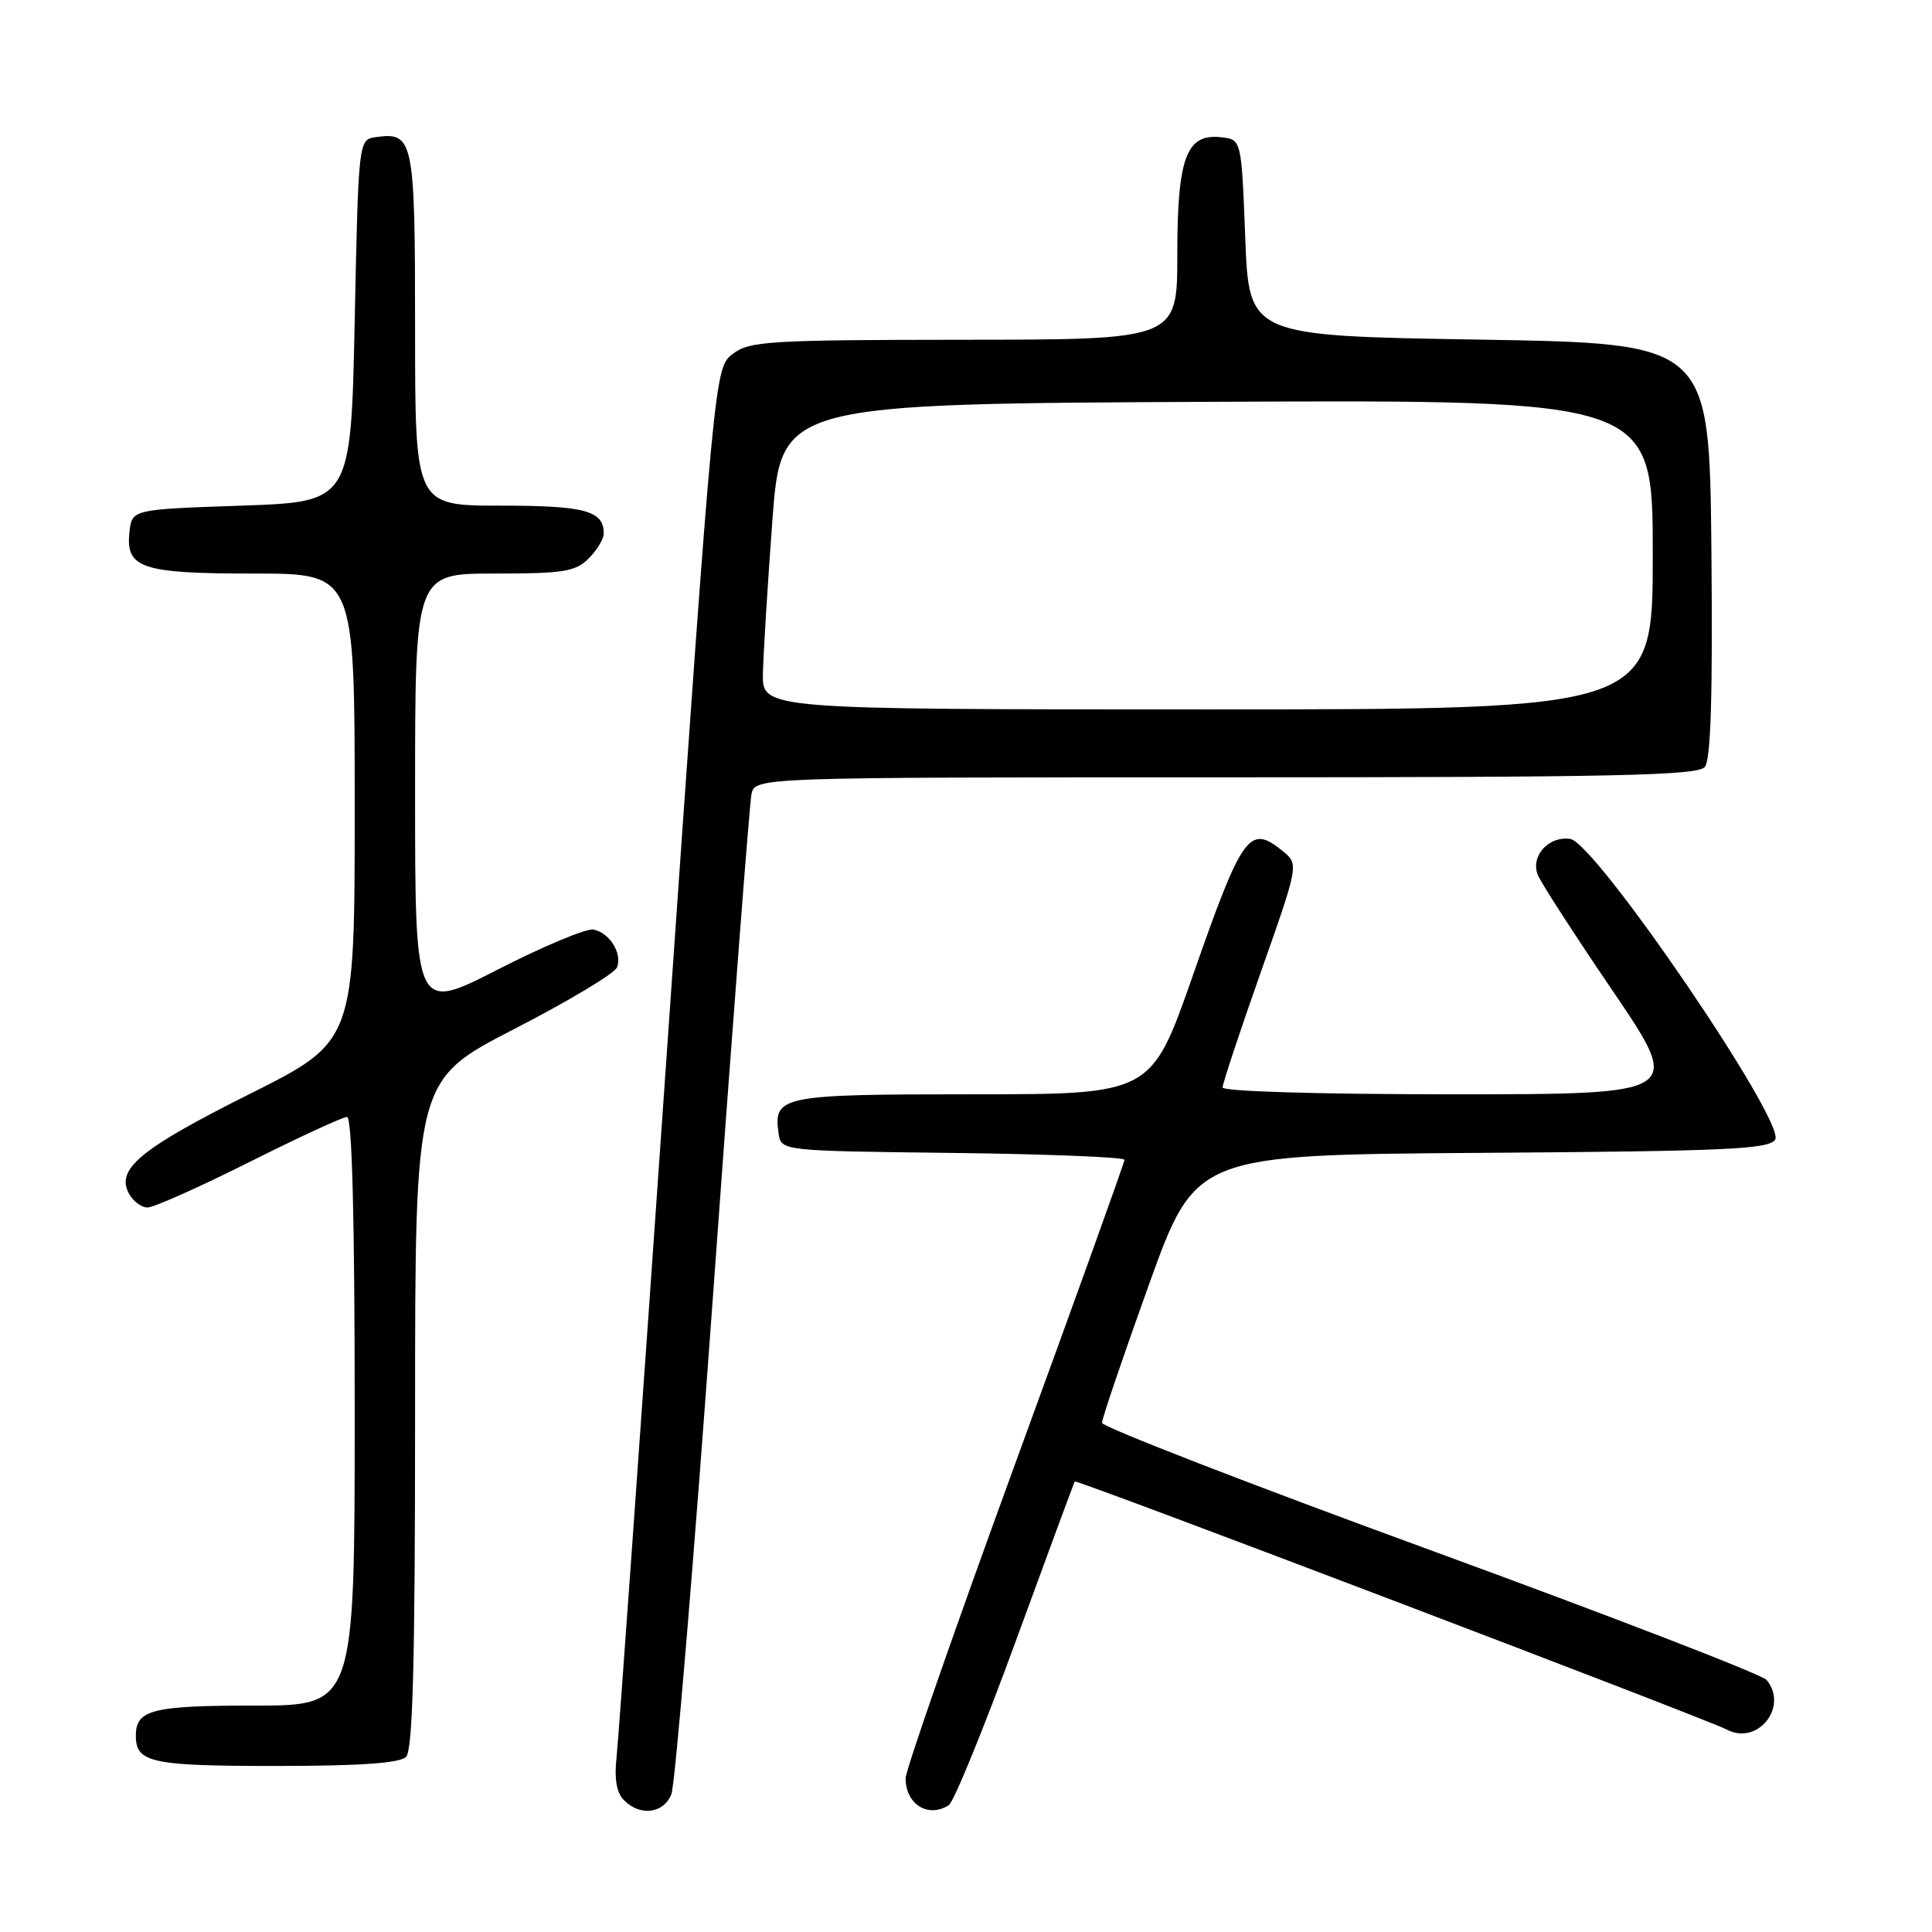 <?xml version="1.0" encoding="UTF-8" standalone="no"?>
<!DOCTYPE svg PUBLIC "-//W3C//DTD SVG 1.1//EN" "http://www.w3.org/Graphics/SVG/1.1/DTD/svg11.dtd" >
<svg xmlns="http://www.w3.org/2000/svg" xmlns:xlink="http://www.w3.org/1999/xlink" version="1.1" viewBox="0 0 256 256">
 <g >
 <path fill="currentColor"
d=" M 88.96 237.75 C 89.46 236.51 91.95 206.70 94.49 171.50 C 97.03 136.30 99.32 106.49 99.57 105.25 C 100.04 103.00 100.04 103.00 162.40 103.00 C 214.02 103.00 224.95 102.76 225.89 101.63 C 226.70 100.66 226.95 92.24 226.77 72.88 C 226.50 45.50 226.50 45.50 196.00 45.00 C 165.50 44.50 165.50 44.50 165.00 31.50 C 164.50 18.50 164.50 18.50 161.85 18.19 C 157.20 17.65 156.00 20.83 156.00 33.72 C 156.00 45.00 156.00 45.00 127.75 45.02 C 101.81 45.04 99.30 45.20 97.09 46.90 C 94.68 48.75 94.68 48.75 88.42 138.62 C 84.98 188.06 81.96 230.43 81.70 232.80 C 81.38 235.74 81.69 237.55 82.69 238.55 C 84.85 240.70 87.92 240.31 88.96 237.75 Z  M 125.71 239.20 C 126.38 238.78 130.37 229.00 134.59 217.47 C 138.81 205.93 142.33 196.41 142.41 196.30 C 142.64 196.00 226.20 227.80 228.82 229.18 C 232.89 231.34 237.03 226.16 234.08 222.60 C 233.49 221.88 213.44 214.15 189.53 205.40 C 165.61 196.66 146.04 189.07 146.02 188.53 C 146.01 188.00 148.80 179.80 152.21 170.30 C 158.43 153.02 158.43 153.02 196.36 152.76 C 228.79 152.54 234.42 152.28 235.22 151.00 C 236.66 148.69 211.40 111.63 208.06 111.16 C 205.23 110.76 202.84 113.35 203.73 115.85 C 204.05 116.76 208.52 123.69 213.66 131.25 C 223.00 145.00 223.00 145.00 192.50 145.00 C 174.89 145.00 162.00 144.62 162.00 144.09 C 162.00 143.59 164.27 136.73 167.05 128.85 C 172.11 114.51 172.11 114.51 169.94 112.75 C 165.54 109.19 164.63 110.45 158.03 129.34 C 152.55 145.00 152.55 145.00 128.90 145.00 C 103.44 145.00 102.46 145.20 103.17 150.19 C 103.50 152.50 103.50 152.50 126.25 152.77 C 138.76 152.92 149.00 153.33 149.00 153.68 C 149.00 154.04 142.47 172.18 134.50 194.00 C 126.53 215.82 120.00 234.55 120.00 235.63 C 120.00 239.08 122.98 240.94 125.71 239.20 Z  M 53.80 232.80 C 54.70 231.90 55.00 220.44 55.00 187.36 C 55.00 143.12 55.00 143.12 68.10 136.37 C 75.31 132.66 81.46 128.98 81.76 128.18 C 82.48 126.32 80.77 123.59 78.63 123.17 C 77.71 122.99 72.02 125.37 65.98 128.46 C 55.00 134.08 55.00 134.08 55.00 105.04 C 55.00 76.00 55.00 76.00 65.50 76.00 C 74.67 76.00 76.25 75.75 78.00 74.00 C 79.10 72.90 80.00 71.41 80.00 70.70 C 80.00 67.67 77.54 67.00 66.30 67.00 C 55.00 67.00 55.00 67.00 55.00 43.62 C 55.00 18.46 54.80 17.47 49.81 18.17 C 47.50 18.50 47.50 18.50 47.00 42.50 C 46.50 66.50 46.50 66.50 32.00 67.00 C 17.50 67.50 17.50 67.50 17.16 70.45 C 16.61 75.30 18.70 76.00 33.69 76.00 C 47.00 76.00 47.00 76.00 47.00 106.99 C 47.00 137.99 47.00 137.99 33.08 144.96 C 18.59 152.22 15.34 154.90 17.08 158.15 C 17.63 159.17 18.74 160.00 19.55 160.00 C 20.36 160.00 26.42 157.30 33.00 154.00 C 39.58 150.70 45.43 148.00 45.98 148.00 C 46.65 148.00 47.00 161.27 47.00 187.00 C 47.00 226.00 47.00 226.00 33.70 226.00 C 20.14 226.00 18.00 226.55 18.00 230.00 C 18.00 233.56 20.05 234.00 36.50 234.00 C 47.69 234.00 52.97 233.63 53.80 232.80 Z  M 101.09 89.25 C 101.15 86.64 101.71 77.53 102.34 69.00 C 103.50 53.50 103.50 53.50 161.25 53.24 C 219.00 52.98 219.00 52.98 219.00 73.49 C 219.00 94.00 219.00 94.00 160.00 94.00 C 101.00 94.00 101.00 94.00 101.09 89.25 Z "/>
</g>
</svg>